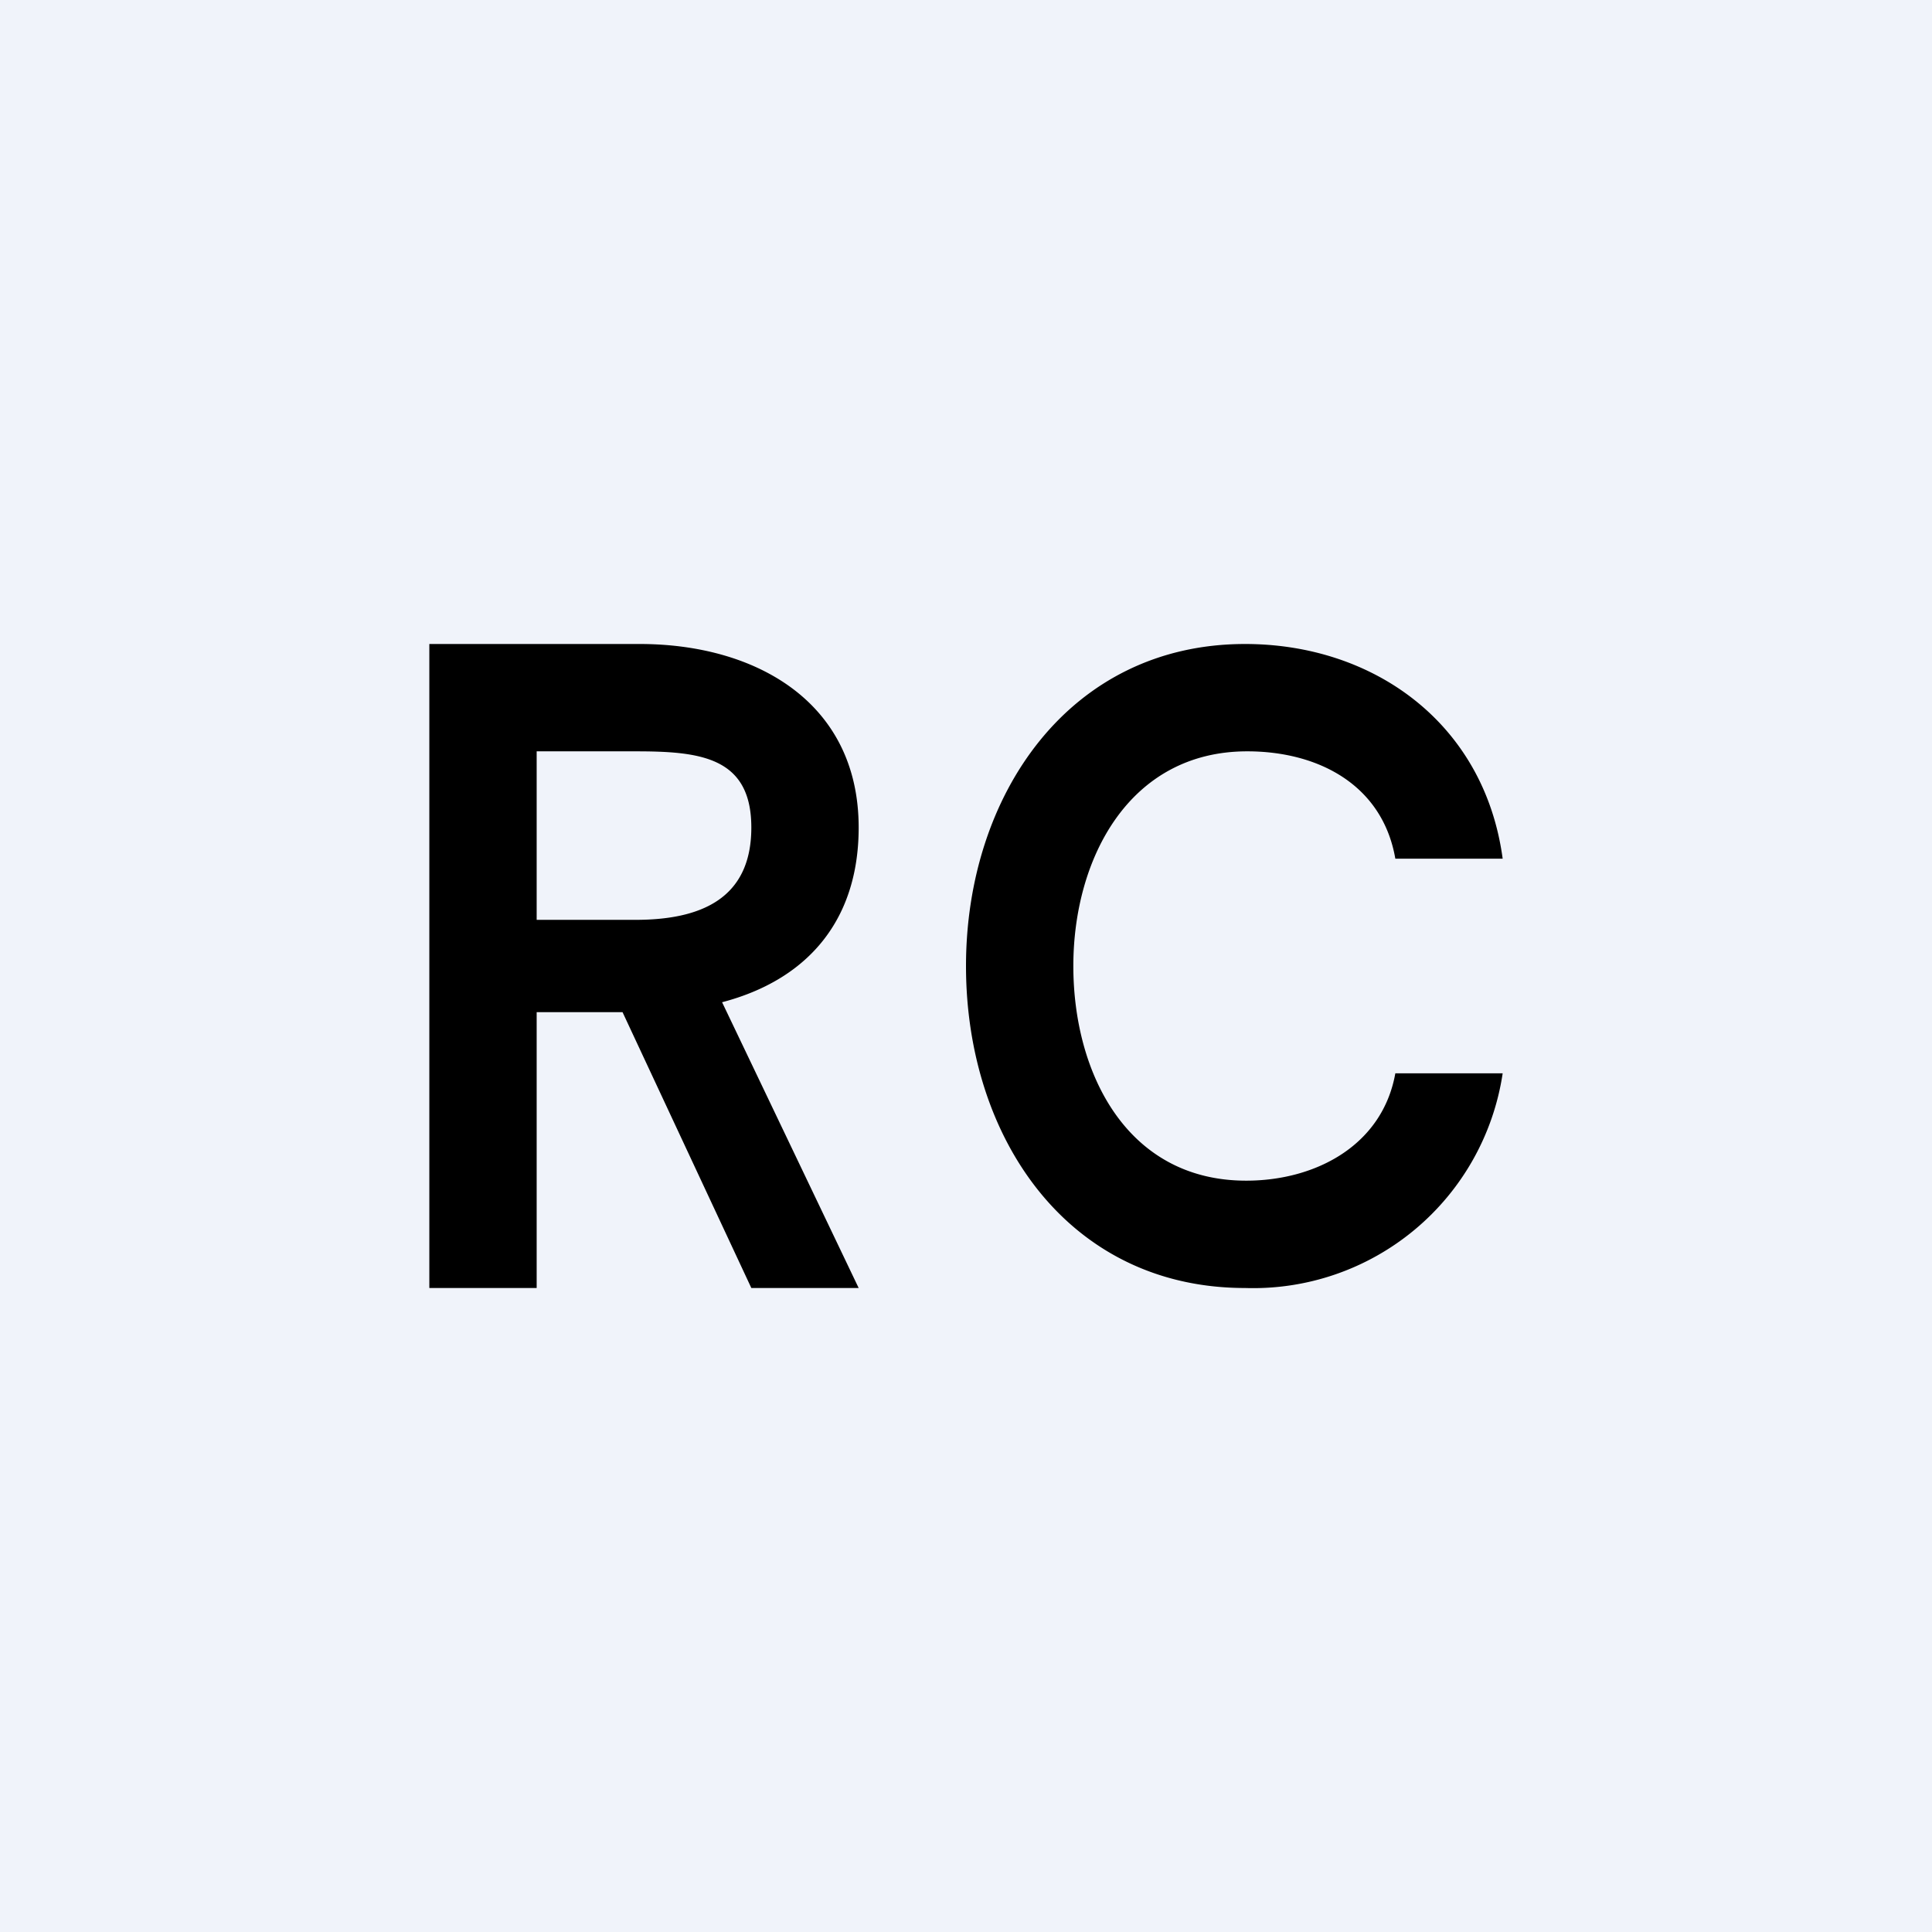 <!-- by TradingView --><svg width="18" height="18" viewBox="0 0 18 18" xmlns="http://www.w3.org/2000/svg"><path fill="#F0F3FA" d="M0 0h18v18H0z"/><path d="M4 12V6h1.96C7.04 6 8 6.54 8 7.71c0 1.15-.84 1.72-2.05 1.72h-1.4v-.86h1.37c.6 0 1.08-.19 1.08-.86C7 7.05 6.52 7 5.92 7H5v5H4Zm2.7-2.72L8 12H7L5.73 9.28h.97ZM14 8h-1c-.12-.69-.72-1-1.38-1C10.52 7 10 8 10 9s.5 2 1.61 2c.65 0 1.27-.33 1.39-1h1a2.35 2.35 0 0 1-2.4 2C9.95 12 9 10.6 9 9c0-1.59.96-3 2.6-3 1.2 0 2.23.74 2.4 2Z"/></svg>